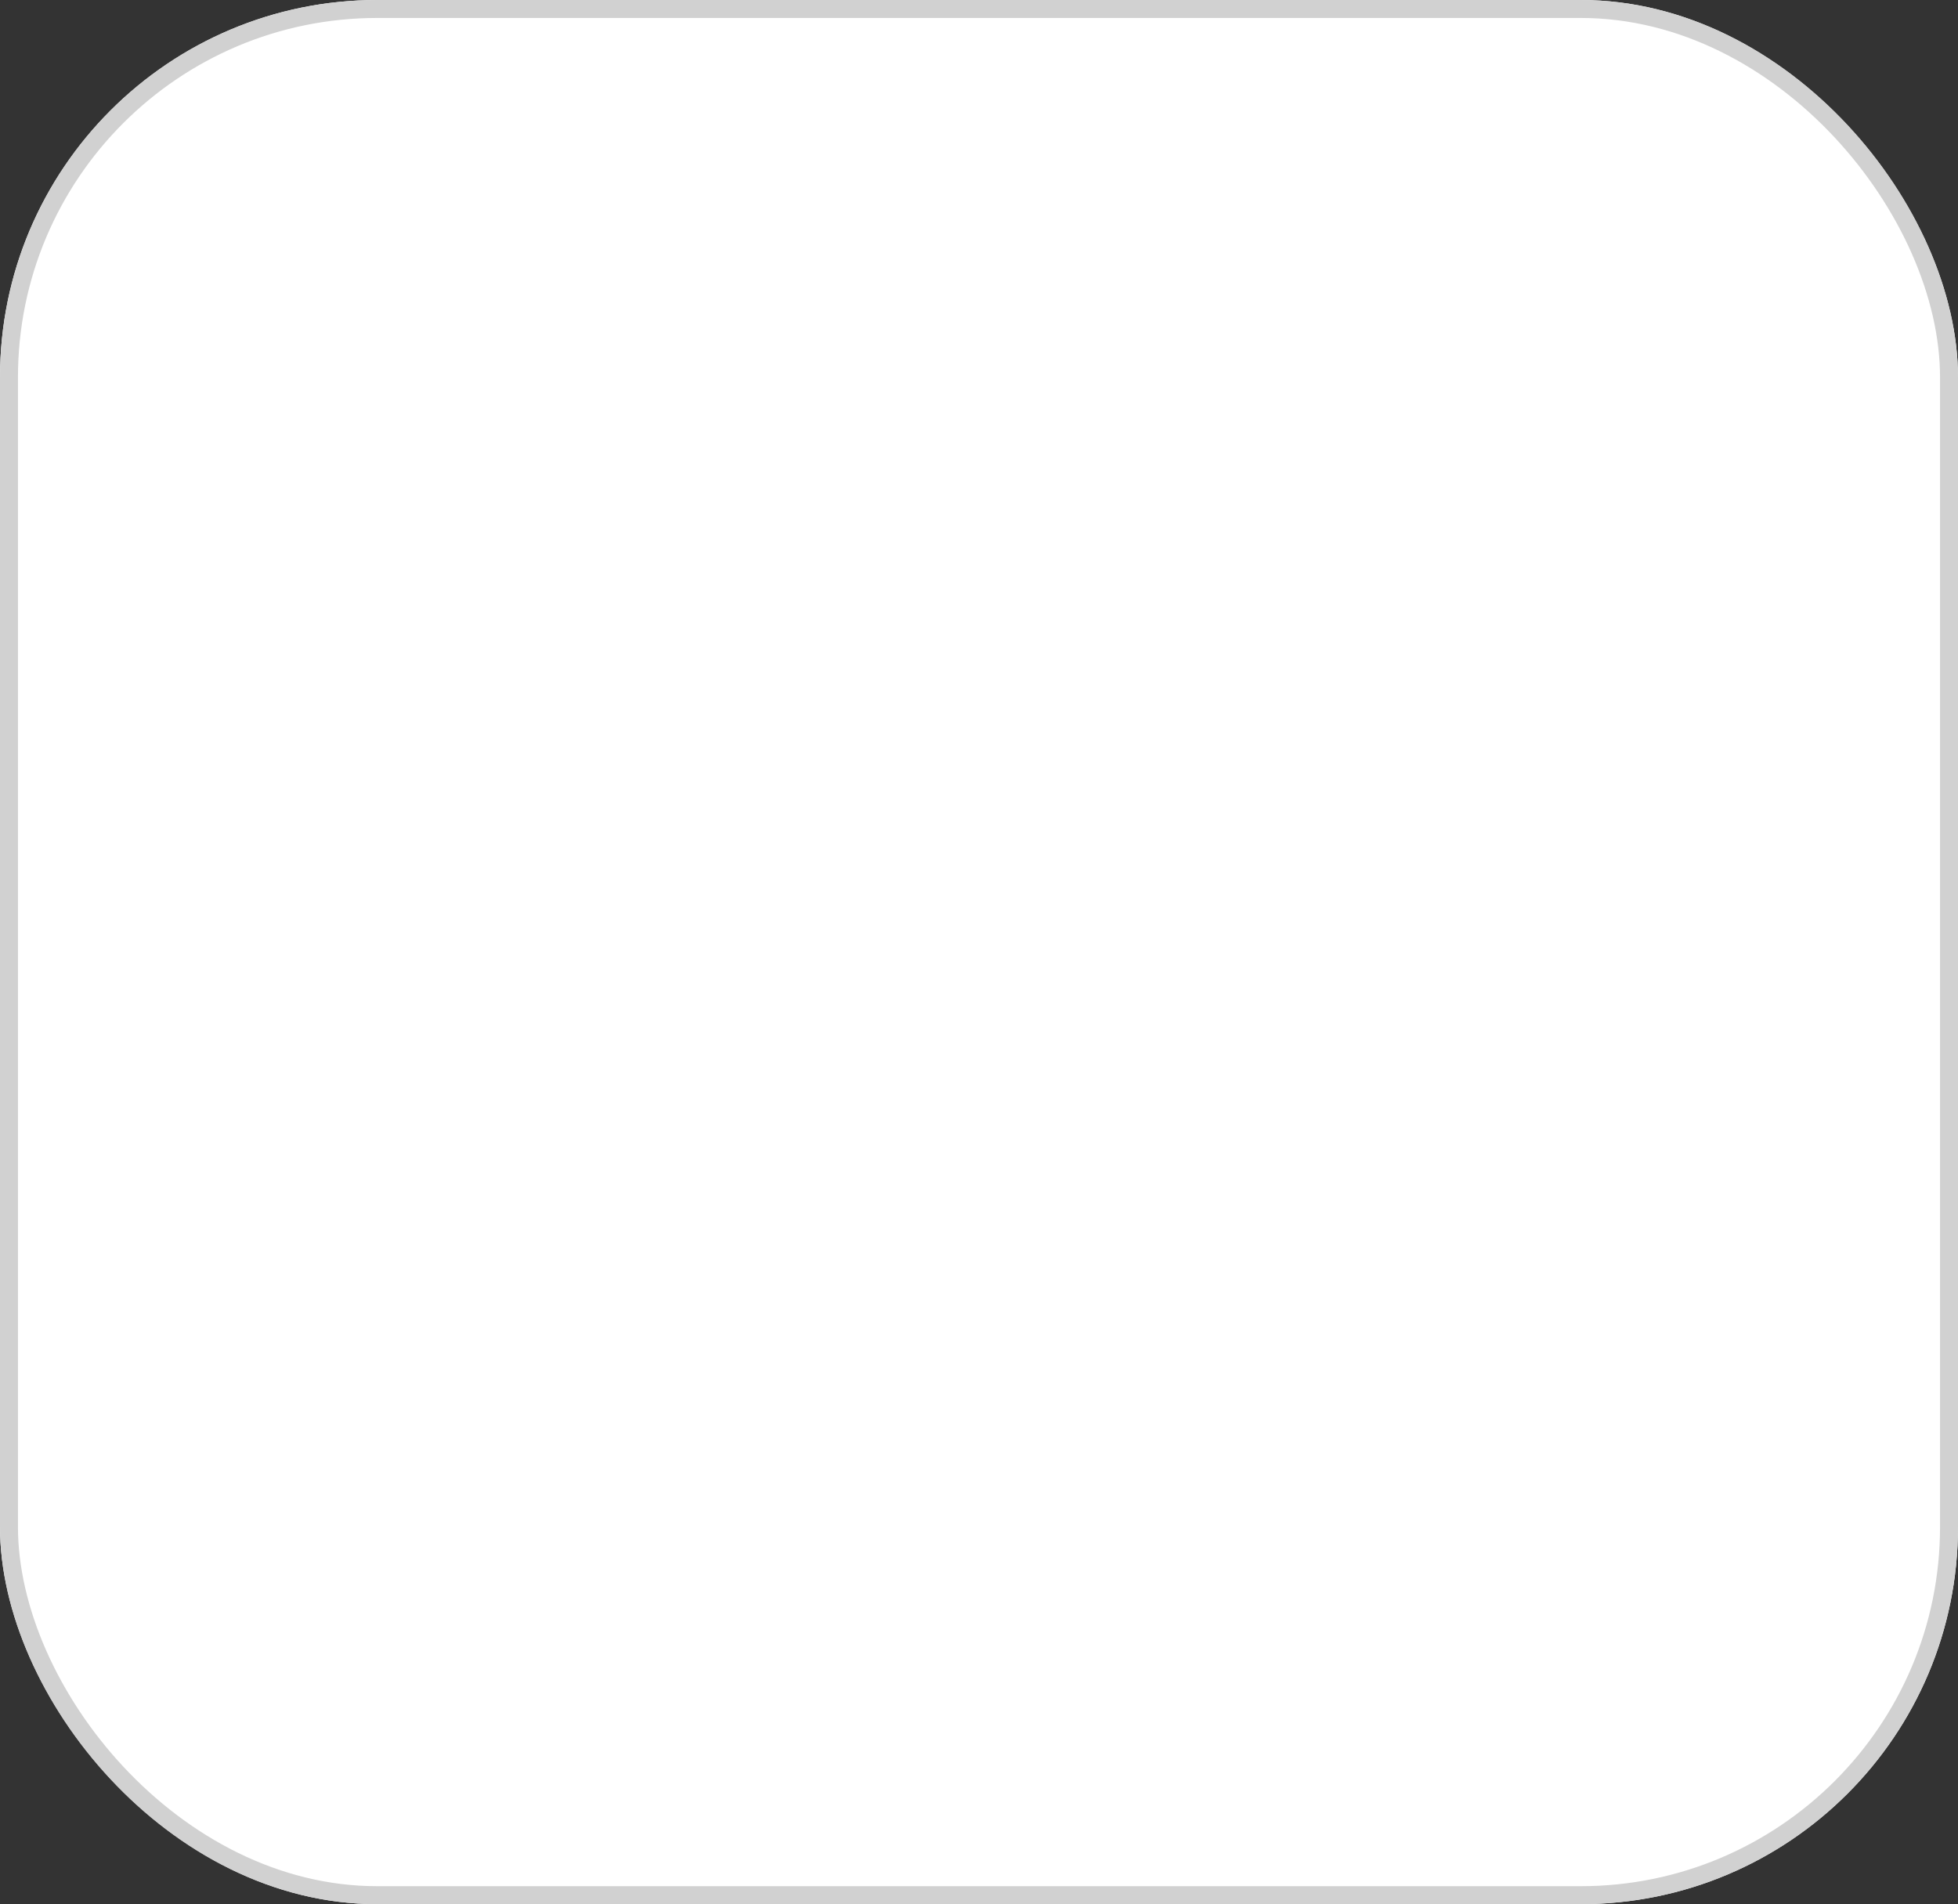 <svg xmlns="http://www.w3.org/2000/svg" width="109" height="106" viewBox="0 0 109 106"><rect x="0" y="0" width="109" height="106" fill="#333333" stroke="none"/><g fill="#fff" stroke="#d1d1d1" stroke-width="1"><rect width="109" height="106" rx="21" stroke="none"/><rect x="0.5" y="0.5" width="108" height="105" rx="20.5" fill="none"/></g></svg>